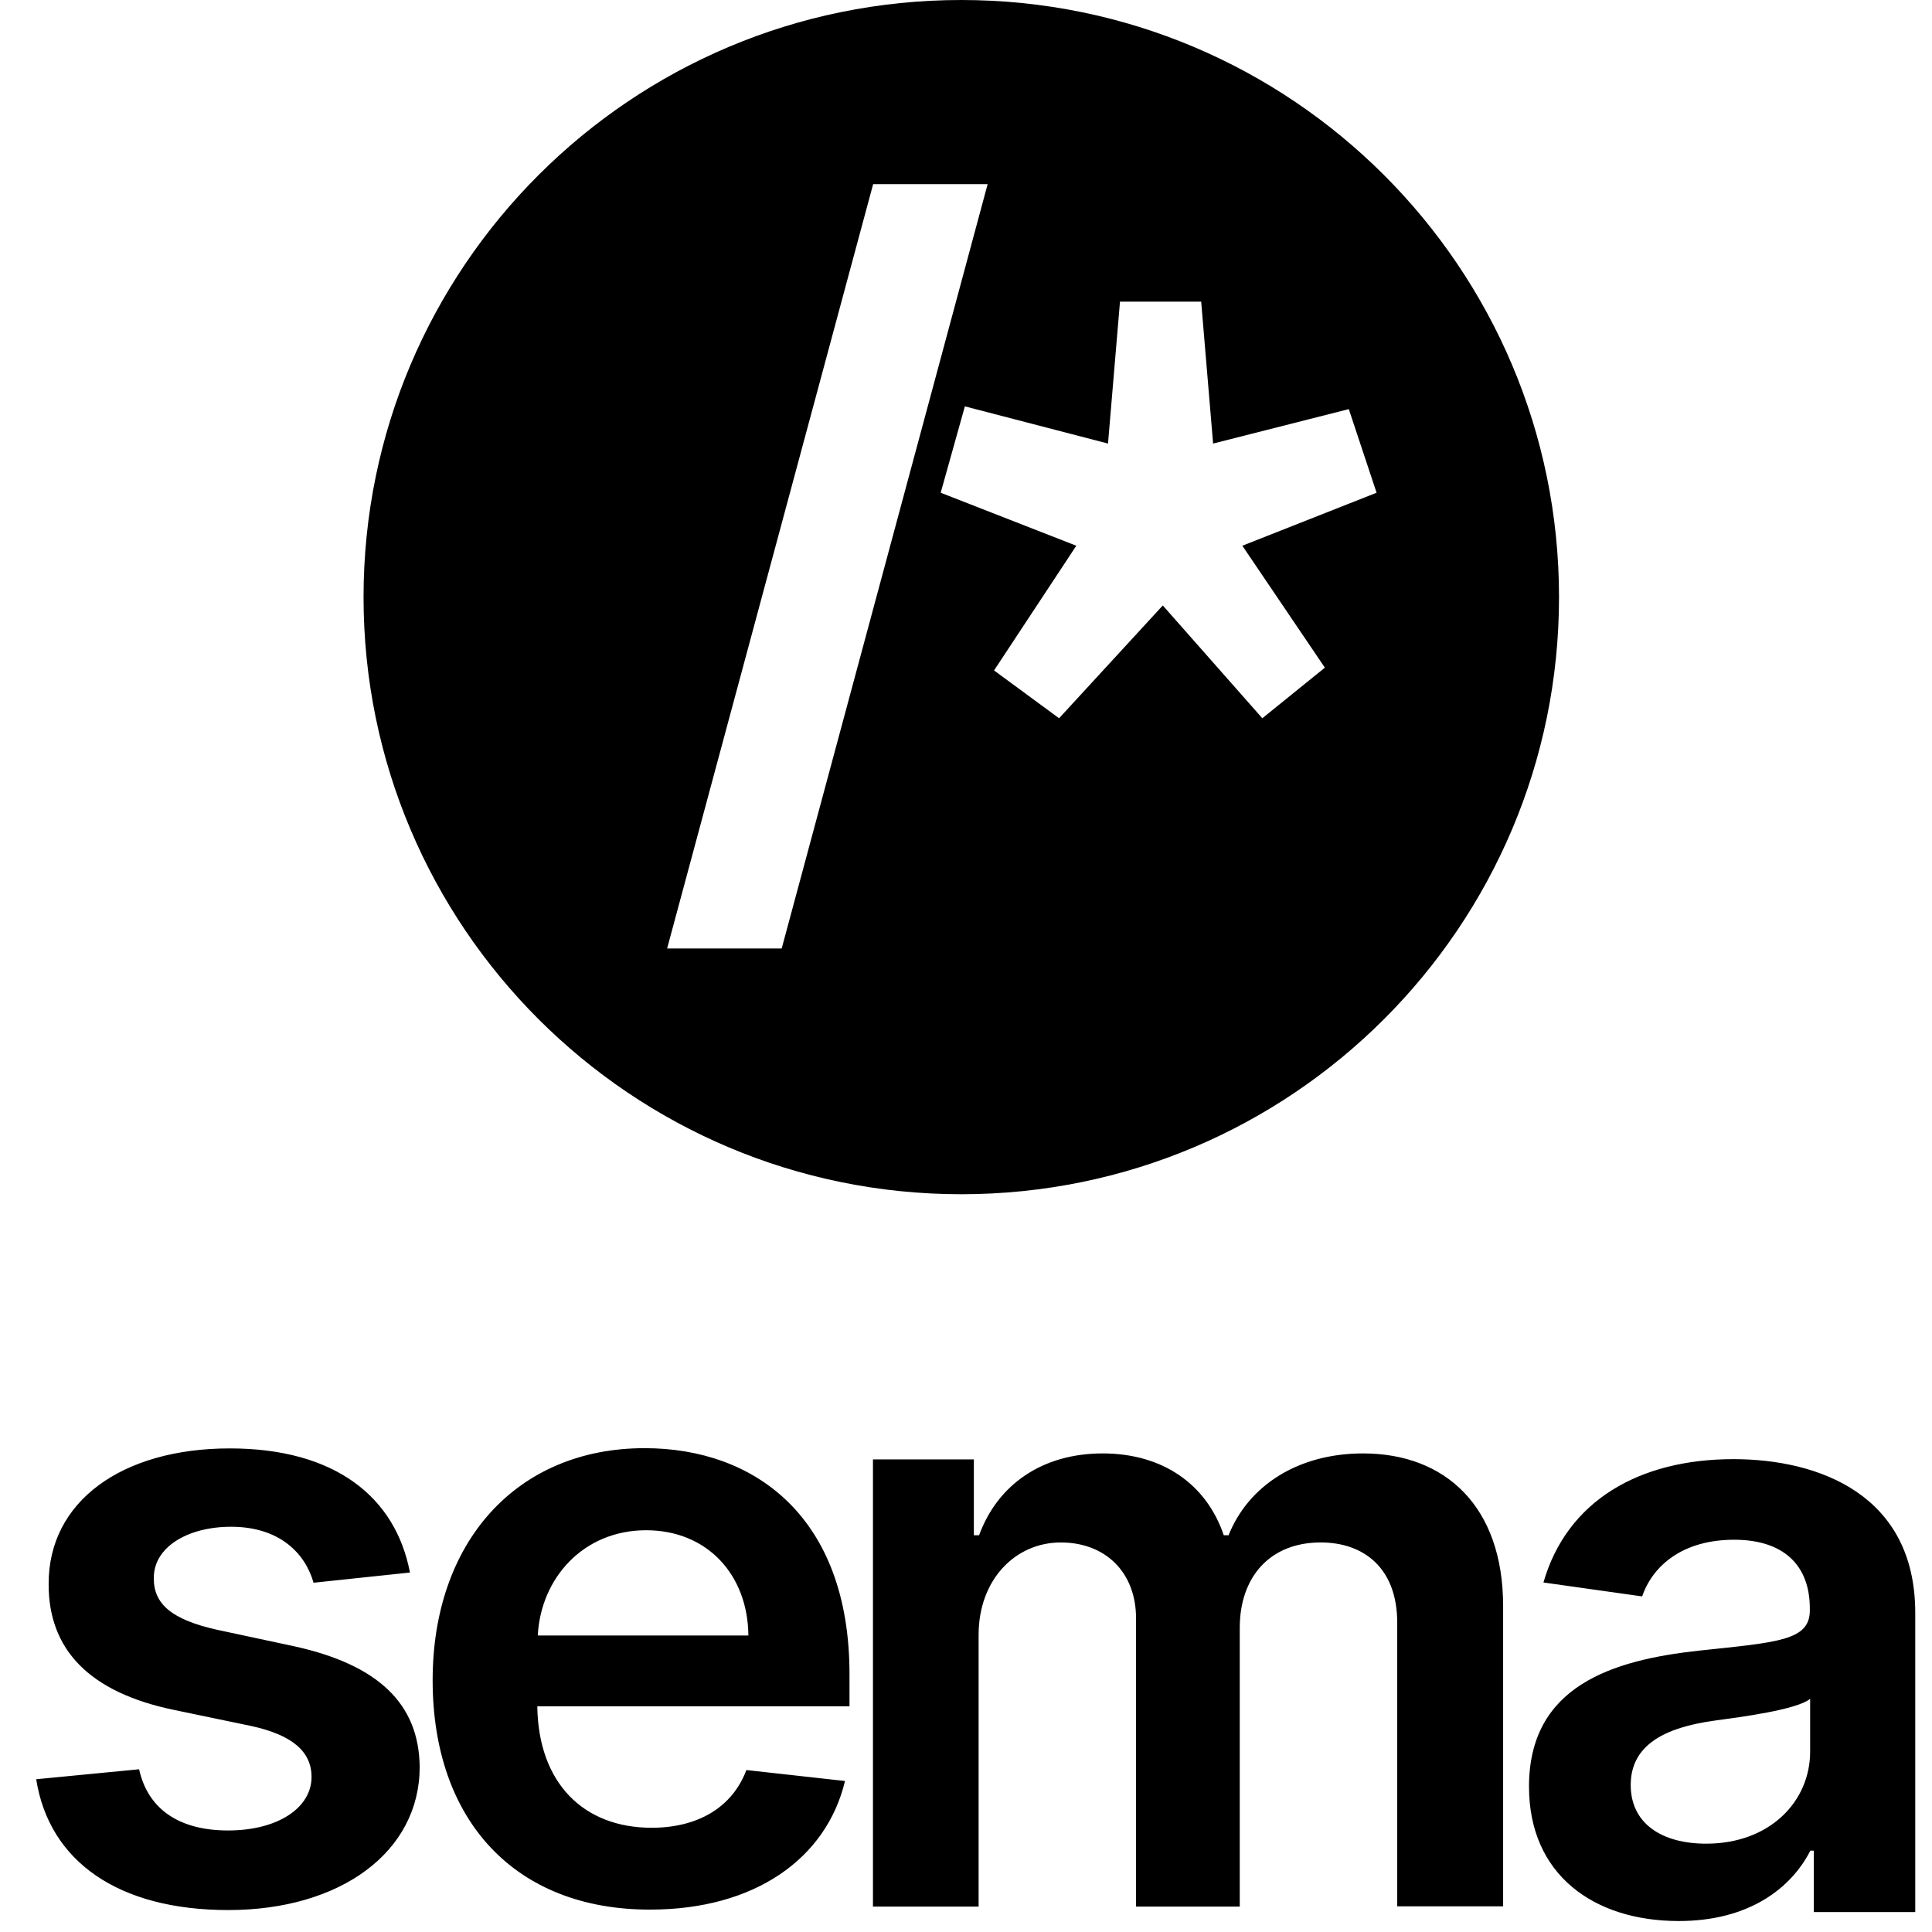 <svg xmlns="http://www.w3.org/2000/svg" width="3em" height="3em" viewBox="0 0 128 128"><defs><clipPath id=""><path d="M24 0h79.645v79.121H24Zm0 0"/></clipPath></defs><g clip-path="url(#)"><path d="M63.688 0C41.82 0 24.086 17.719 24.086 39.563c0 21.84 17.734 39.558 39.602 39.558c21.859 0 39.601-17.719 39.601-39.558C103.29 17.718 85.547 0 63.687 0Zm-19.49 62.84l13.65-50.64h7.586L51.789 62.84Zm43.578-18.606l-4.144 3.352l-6.594-7.473l-6.871 7.473l-4.309-3.168l5.45-8.262l-8.985-3.511l1.602-5.723l9.484 2.465l.793-9.403h5.379l.79 9.403l8.991-2.282l1.84 5.54l-8.894 3.511Zm0 0"/></g><path d="M20.773 104.86c-.546-1.942-2.246-3.708-5.464-3.708c-2.922 0-5.137 1.383-5.118 3.395c-.02 1.715 1.172 2.754 4.192 3.43l5.07 1.085c5.594 1.22 8.32 3.81 8.352 8.024c-.016 5.621-5.25 9.46-12.68 9.46c-7.281 0-11.867-3.214-12.727-8.667l6.817-.66c.594 2.672 2.691 4.054 5.894 4.054c3.32 0 5.532-1.515 5.532-3.543c0-1.68-1.274-2.785-3.996-3.378l-5.067-1.055c-5.695-1.168-8.371-4.035-8.355-8.356c-.016-5.468 4.855-8.98 12.004-8.98c6.949 0 10.976 3.2 11.933 8.223Zm7.891 6.46c0-9.144 5.547-15.375 14.047-15.375c7.297 0 13.57 4.567 13.57 14.965v2.14H35.598c.066 5.075 3.054 8.044 7.578 8.044c3.02 0 5.332-1.32 6.273-3.824l6.535.726c-1.238 5.156-5.992 8.52-12.91 8.52c-8.945.015-14.41-5.903-14.41-15.196m20.918-2.965c-.035-4.039-2.742-6.972-6.77-6.972c-4.175 0-6.984 3.18-7.183 6.972Zm8.254-11.667h6.684v5.027h.347c1.238-3.38 4.211-5.422 8.188-5.422c3.996 0 6.886 2.059 8.023 5.422h.317c1.32-3.297 4.605-5.422 8.914-5.422c5.445 0 9.277 3.508 9.277 10.117v19.89H92.57v-18.784c0-3.66-2.246-5.325-5.07-5.325c-3.383 0-5.363 2.309-5.363 5.653v18.472h-6.871V107.22c0-3.051-2.028-5.028-4.985-5.028c-3.02 0-5.445 2.473-5.445 6.114v18.011h-7Zm43.464 21.687c0-6.676 5.516-8.39 11.263-9.016c5.23-.558 7.343-.66 7.343-2.668v-.117c0-2.918-1.781-4.562-5.015-4.562c-3.418 0-5.399 1.726-6.094 3.754l-6.54-.922c1.555-5.406 6.34-8.172 12.583-8.172c5.664 0 12.05 2.355 12.05 10.183v19.825h-6.718v-4.07h-.23c-1.274 2.488-4.063 4.663-8.72 4.663c-5.644 0-9.921-3.082-9.921-8.898Zm18.626-2.324v-3.496c-.91.726-4.574 1.203-6.422 1.453c-3.137.445-5.465 1.562-5.465 4.25c0 2.57 2.078 3.89 5 3.89c4.227 0 6.887-2.804 6.887-6.097m0 0"/></svg>